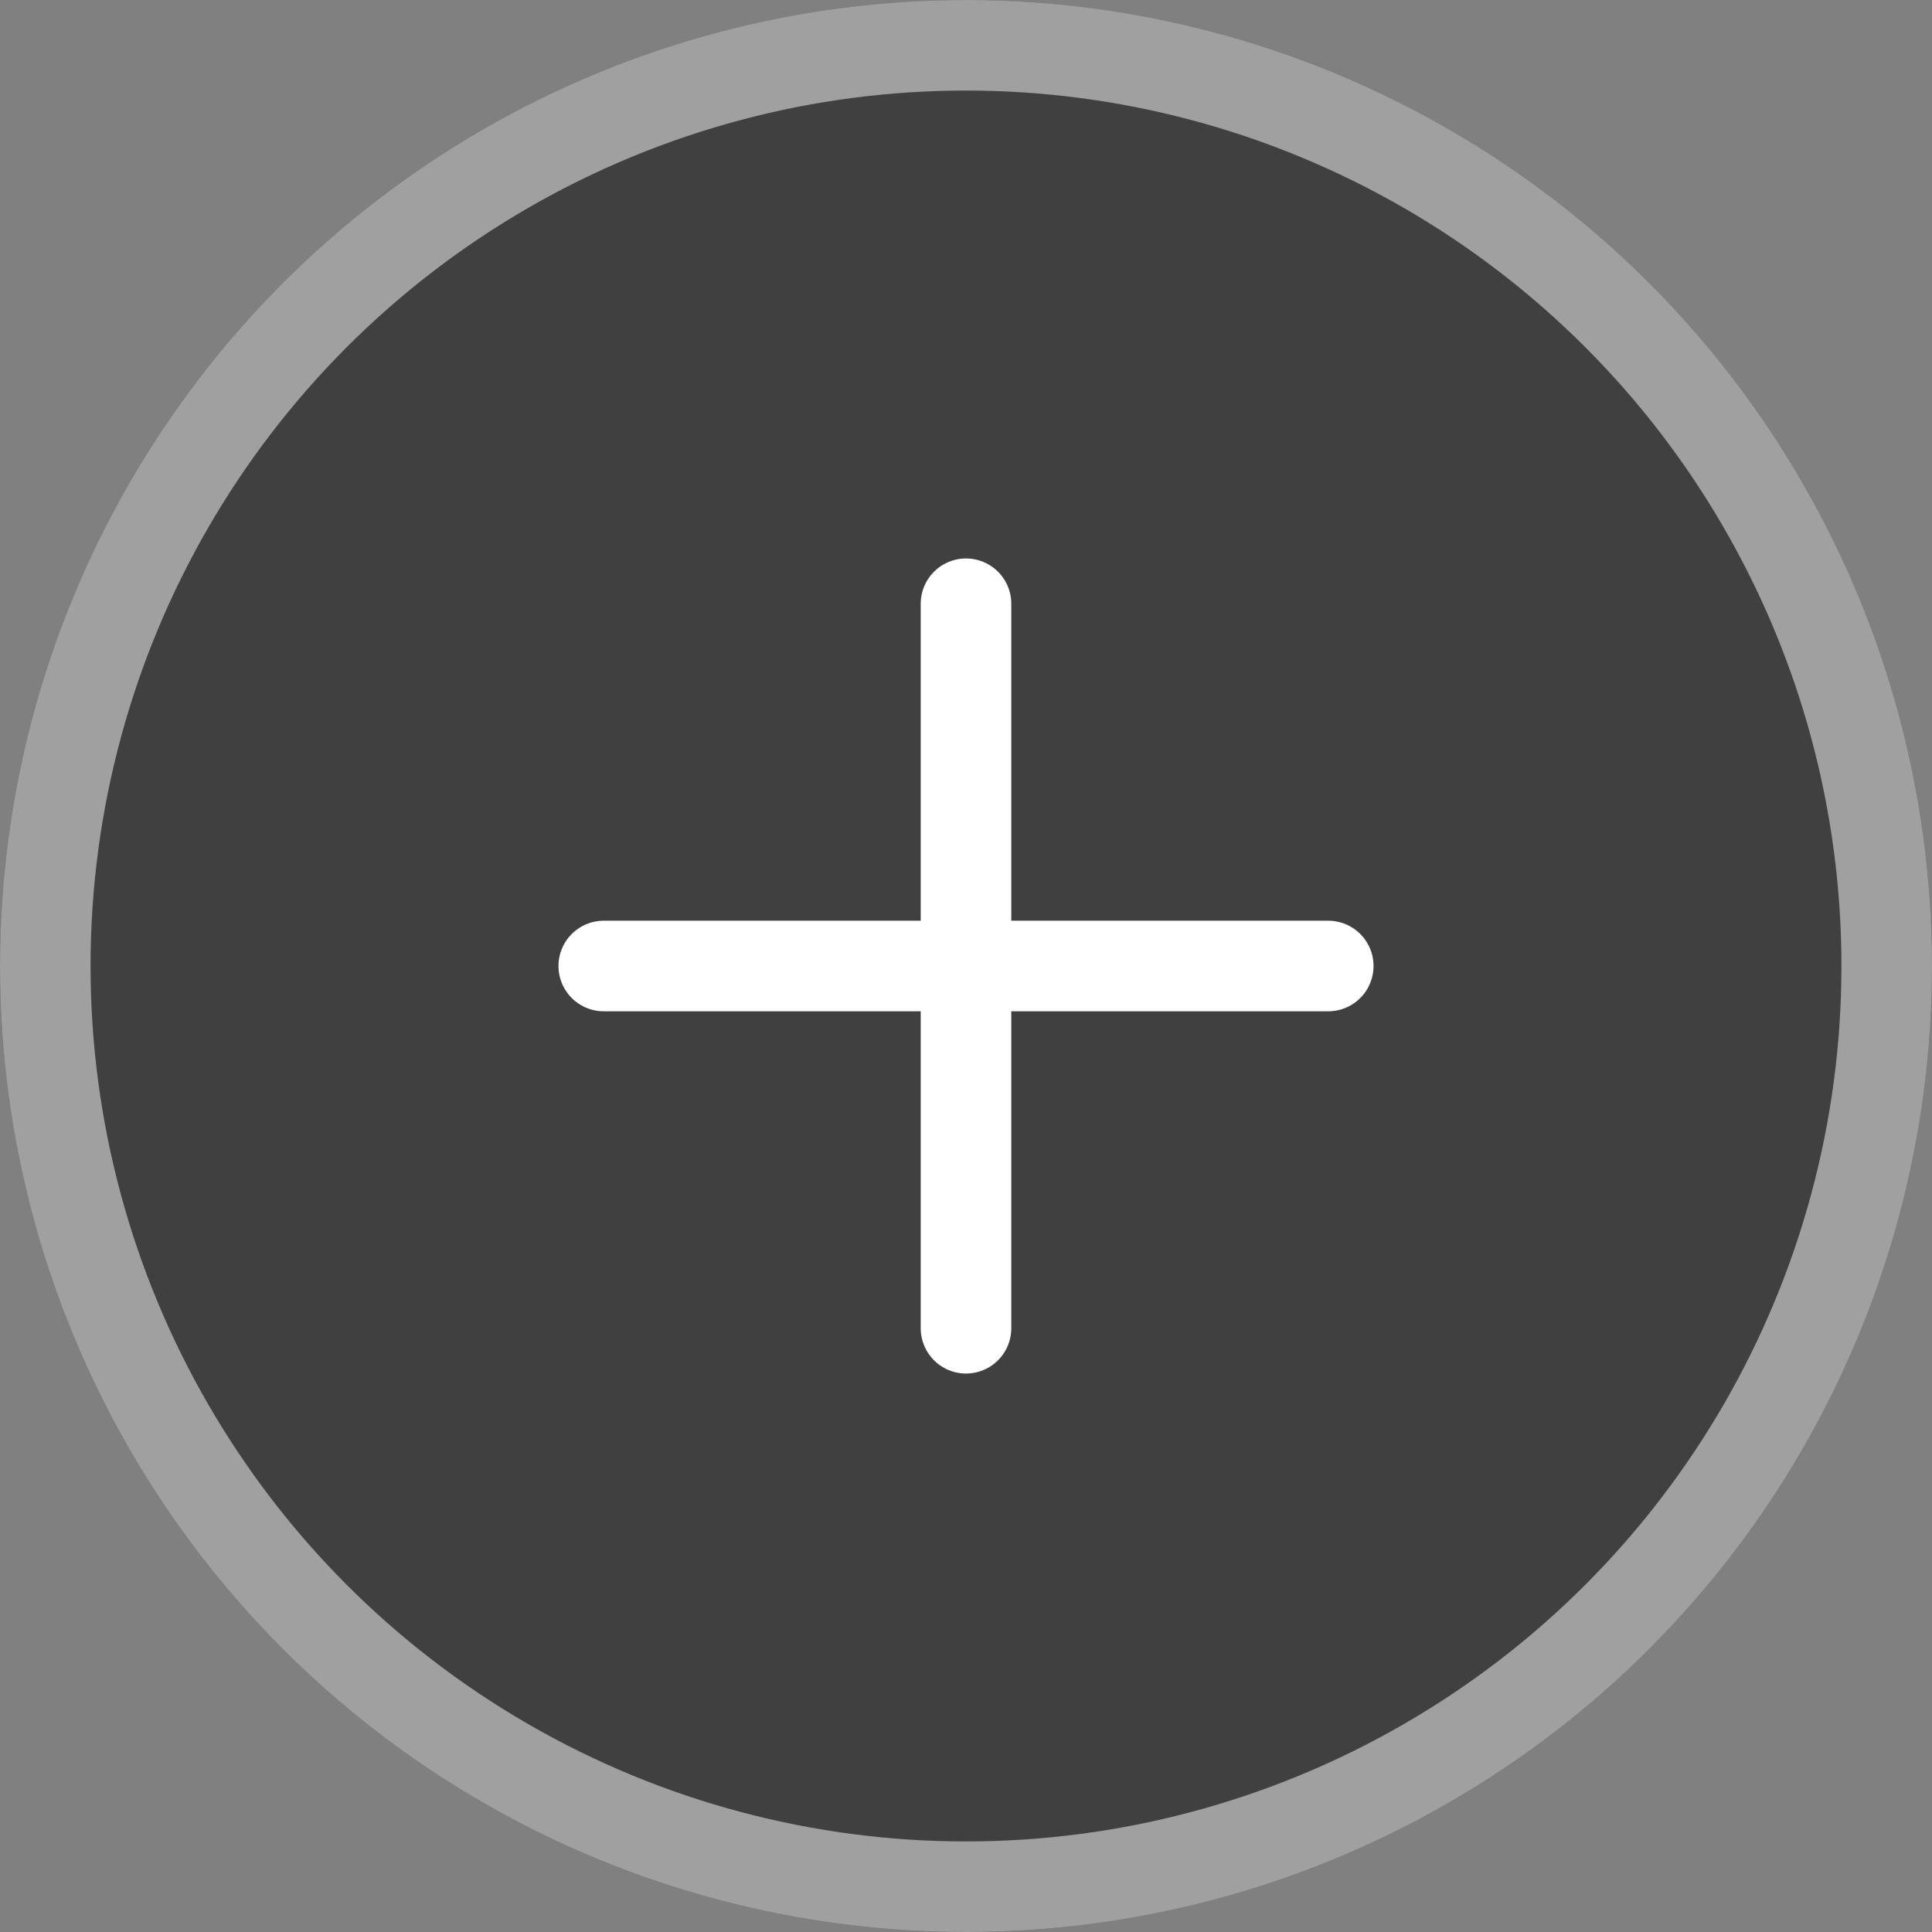 <svg width="32" height="32" viewBox="0 0 32 32" fill="none" xmlns="http://www.w3.org/2000/svg">
<rect x="0" y="0" width="32" height="32" fill="#808080" stroke="none"/>
<circle cx="16" cy="16" r="16" fill="black" fill-opacity="0.5"/>
<circle cx="16" cy="16" r="15.25" stroke="white" stroke-opacity="0.5" stroke-width="1.5"/>
<path d="M10 16L22 16" stroke="white" stroke-width="1.5" stroke-linecap="round"/>
<path d="M16 10L16 22" stroke="white" stroke-width="1.5" stroke-linecap="round"/>
</svg>
